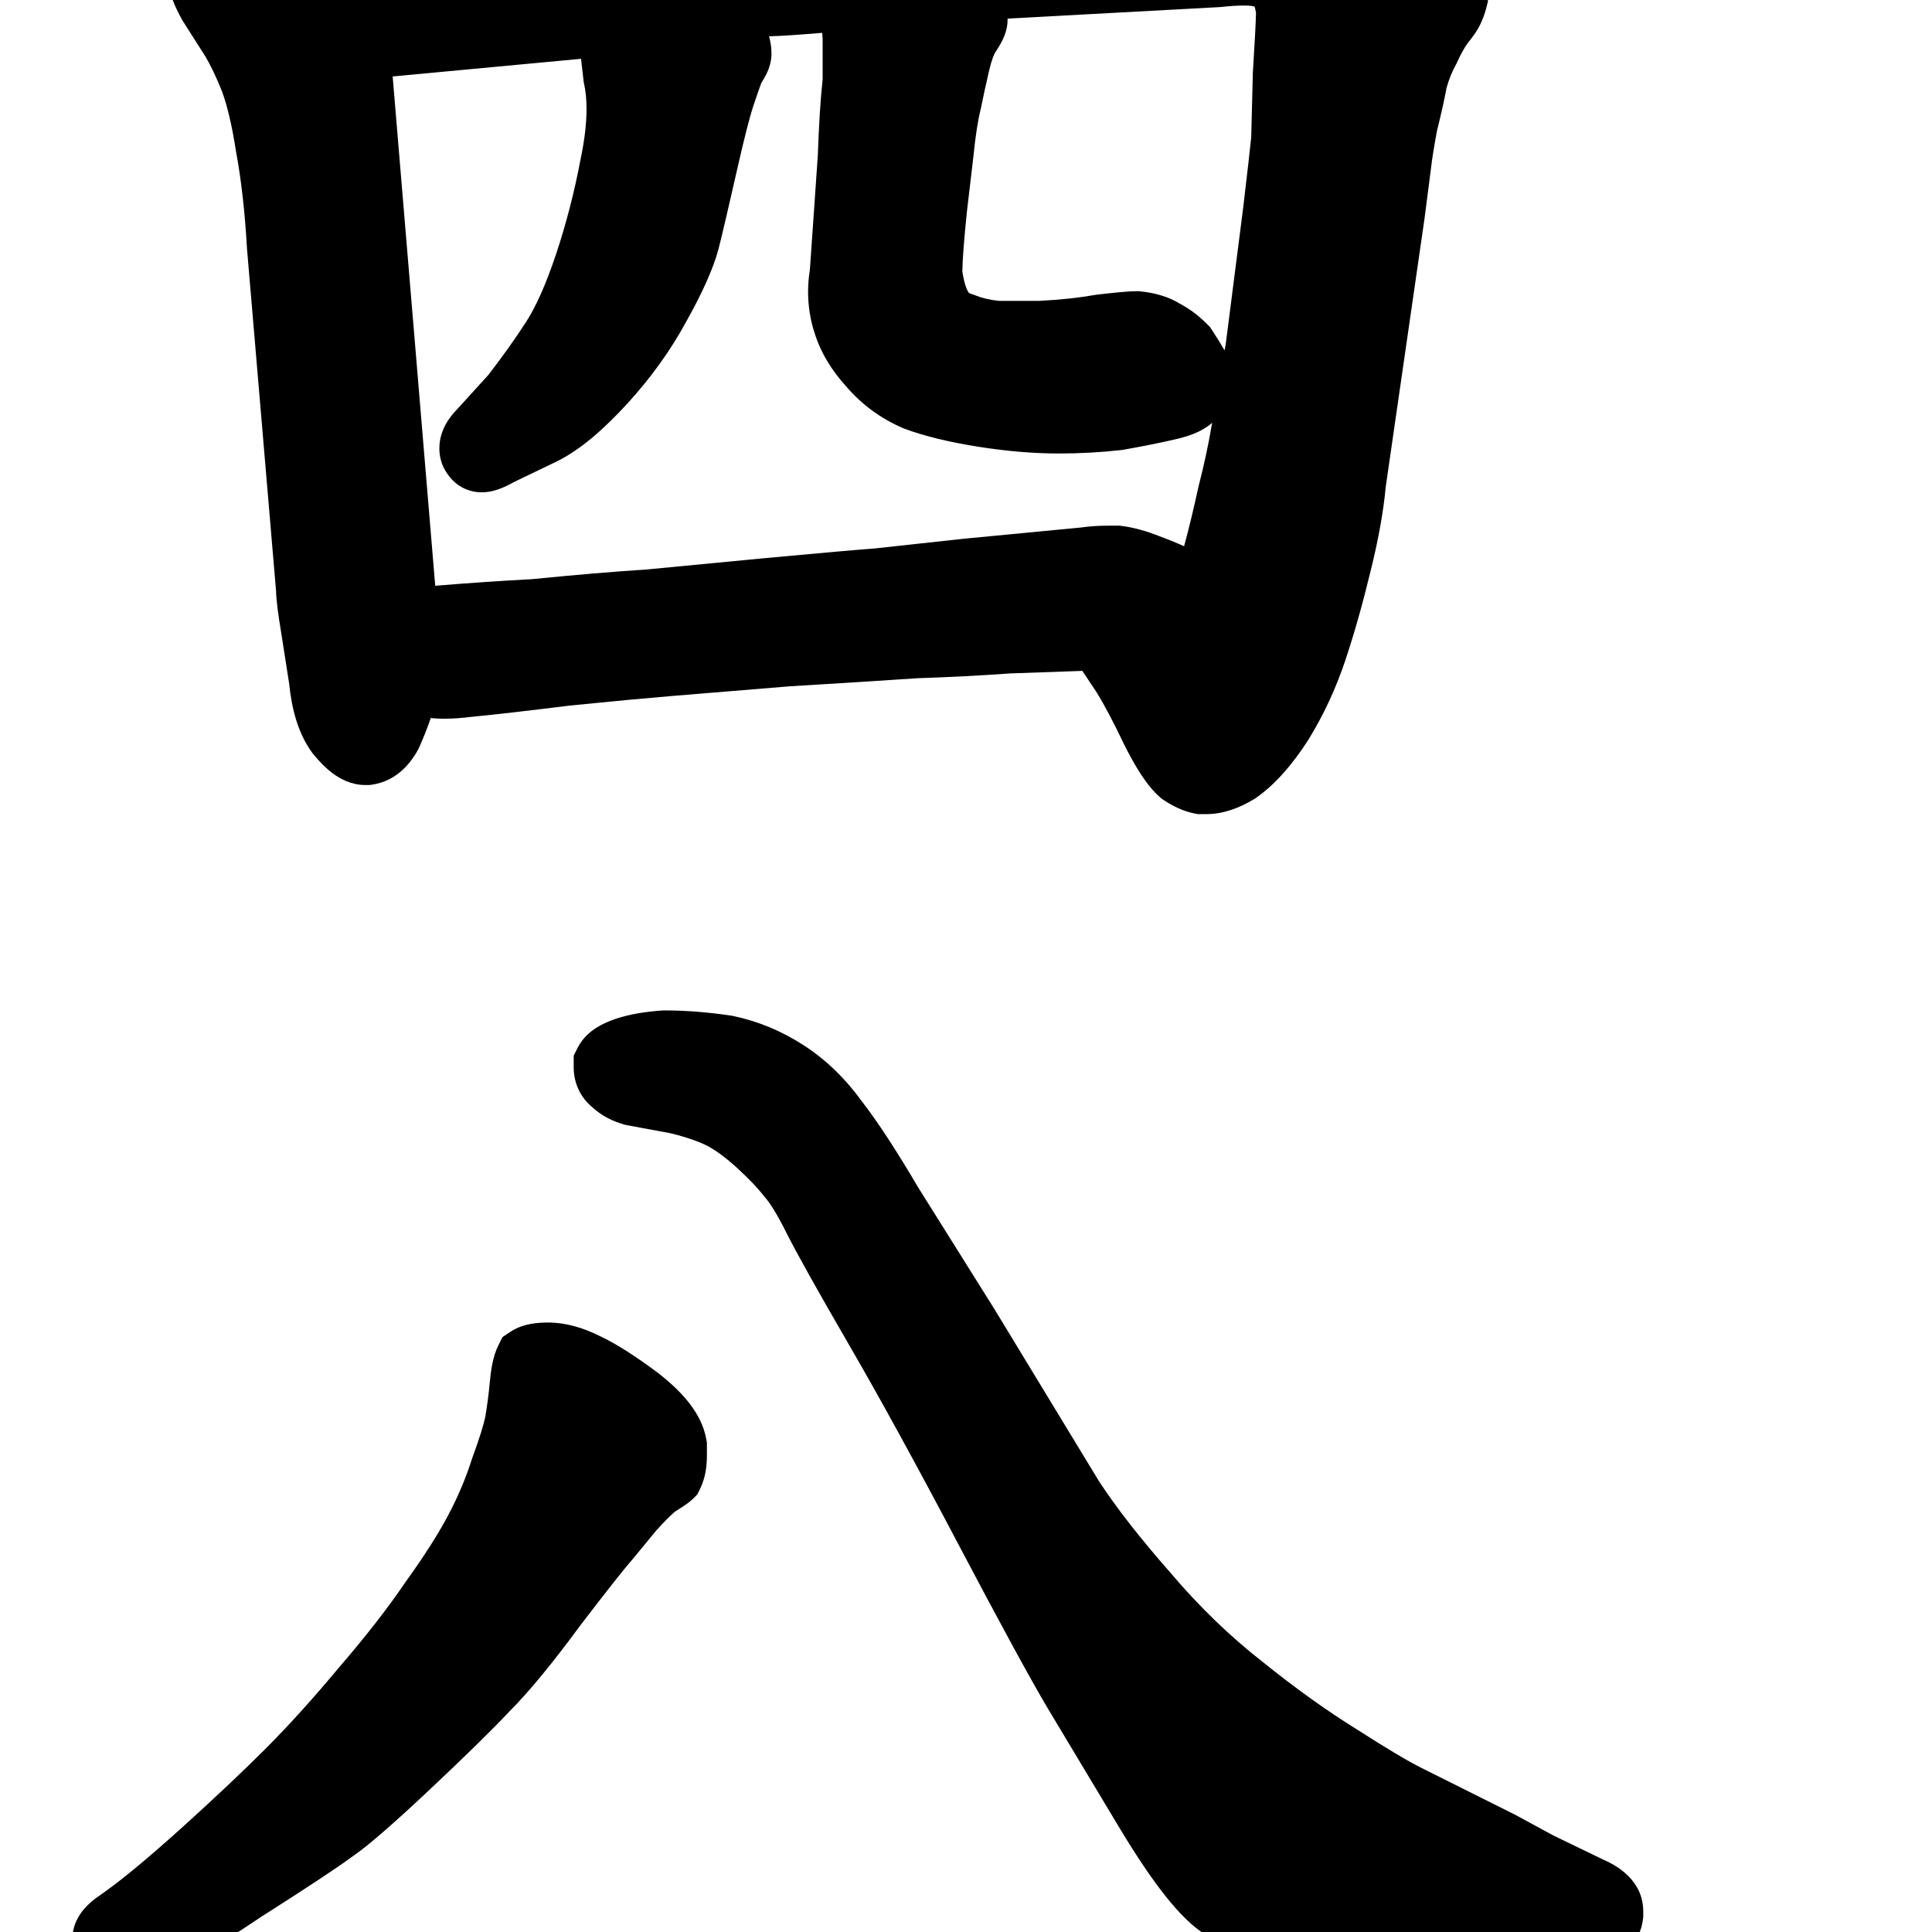 <svg width="350" height="350" viewBox="0 0 350 350" fill="none" xmlns="http://www.w3.org/2000/svg">
<path d="M120.391 183.047H120.159L119.928 183.063C116.884 183.281 114.052 183.734 111.597 184.552C110.42 184.944 109.177 185.463 108.039 186.187C106.935 186.889 105.526 188.042 104.616 189.863L103.93 191.235V193.355C103.93 196.214 105.14 198.79 107.317 200.596C109.011 202.171 111.031 203.133 113.039 203.707L113.336 203.792L121.393 205.284C124.233 205.961 126.481 206.757 128.219 207.613C129.768 208.472 131.556 209.771 133.577 211.624C135.755 213.621 137.333 215.304 138.404 216.682L138.52 216.83L138.643 216.972C139.453 217.897 140.72 219.838 142.409 223.215C144.271 226.939 148.082 233.749 153.733 243.492C159.338 253.156 165.934 265.183 173.527 279.589C181.138 294.031 186.58 304.03 189.799 309.462L189.808 309.477L203.006 331.474L203.011 331.482C205.921 336.299 208.618 340.312 211.099 343.439C213.484 346.448 216.039 349.118 218.755 350.716C222.394 352.856 225.935 354.49 229.347 355.465L229.557 355.525L229.771 355.571C233.224 356.31 238.206 356.594 244.316 356.594H258.181L288.374 355.714C290.126 355.698 292.387 355.293 294.373 353.705C296.504 352 297.391 349.682 297.641 347.677L297.691 347.276V346.285C297.691 340.687 293.001 337.98 290.36 336.847L281.485 332.553C281.46 332.54 281.403 332.51 281.307 332.459C281.232 332.419 281.132 332.366 281.004 332.297C280.675 332.121 280.221 331.876 279.639 331.561C278.475 330.931 276.822 330.031 274.675 328.86L274.573 328.805L257.477 320.257C255.075 319.056 251.22 316.775 245.781 313.278L245.737 313.251L245.693 313.223C240.29 309.869 234.648 305.831 228.768 301.089L228.729 301.057L228.689 301.026C222.81 296.433 217.267 291.081 212.066 284.951L212.029 284.908L211.992 284.866C206.489 278.604 202.225 273.122 199.131 268.402L180.122 237.11L166.376 215.176C162.465 208.53 159.019 203.234 156.06 199.416C153.109 195.352 149.63 191.97 145.601 189.363C141.641 186.801 137.387 185.018 132.863 184.065L132.676 184.026L132.488 183.998C128.301 183.37 124.266 183.047 120.391 183.047Z" fill="black"/>
<path d="M19.333 342.471L19.319 342.481L17.152 344.029L17.014 344.139C16.262 344.74 15.403 345.532 14.686 346.535C13.983 347.52 13.109 349.145 13.109 351.266C13.109 352.658 13.462 354.896 15.306 356.741C16.995 358.43 19.173 359.23 21.367 359.23C22.58 359.23 23.686 358.979 24.554 358.711L28.209 357.867L28.315 357.839C30.643 357.218 33.407 355.852 36.3 354.205C39.314 352.491 42.956 350.186 47.195 347.328C55.541 342.016 61.163 338.315 63.801 336.354C66.691 334.392 71.422 330.235 77.673 324.363C84.1 318.325 88.98 313.552 92.245 310.088C95.884 306.437 100.175 301.194 105.083 294.521C110.182 287.854 113.335 283.88 114.702 282.342L114.783 282.25L118.883 277.272C120.127 275.879 121.241 274.759 122.227 273.883C122.836 273.499 123.357 273.164 123.776 272.885L123.828 272.851C124.135 272.647 124.959 272.101 125.573 271.487L126.319 270.741L126.79 269.798C127.816 267.746 128.062 265.531 128.062 263.668V261.372L127.974 260.842C127.156 255.933 123.339 251.978 119.438 248.898L119.375 248.848L119.31 248.8C115.305 245.796 111.689 243.447 108.558 241.989C105.632 240.538 102.51 239.59 99.297 239.59C98.277 239.59 97.202 239.651 96.157 239.841C95.177 240.019 93.793 240.384 92.469 241.267L91.032 242.225L90.26 243.769C89.26 245.771 88.914 248.374 88.722 250.482C88.546 252.421 88.281 254.469 87.923 256.628C87.623 258.079 86.892 260.497 85.581 264.058L85.528 264.201L85.481 264.347C84.435 267.662 83.027 271.016 81.24 274.41C79.474 277.766 76.922 281.797 73.514 286.53L73.463 286.601L73.414 286.673C70.264 291.306 66.323 296.381 61.561 301.904L61.526 301.945L61.491 301.987C56.704 307.732 52.247 312.658 48.119 316.787C43.921 320.984 38.83 325.789 32.832 331.206C27.042 336.417 22.564 340.136 19.333 342.471Z" fill="black"/>
<path fill-rule="evenodd" clip-rule="evenodd" d="M235.801 -28.109C234.015 -28.109 231.73 -27.556 229.696 -27.001L229.617 -26.98L229.538 -26.956C228.066 -26.515 225.92 -26.082 222.983 -25.715L222.638 -25.672L222.3 -25.593C219.342 -24.897 215.844 -24.351 211.775 -23.981L211.486 -23.955L211.201 -23.903C207.124 -23.162 201.644 -22.402 194.709 -21.631L175.914 -19.869L175.815 -19.856C169.554 -19.073 165.383 -18.602 163.191 -18.419L163.171 -18.417L59.744 -9.172L55.78 -10.659L49.137 -11.608C47.342 -11.984 45.839 -12.28 44.654 -12.486C43.613 -12.667 42.311 -12.875 41.27 -12.875H40.808L40.35 -12.81C38.792 -12.587 37.148 -12.254 35.706 -11.678C34.751 -11.296 31.497 -9.905 30.569 -6.194L30.375 -5.417V-4.324C30.375 -2.694 30.827 -1.207 31.228 -0.138C31.665 1.027 32.255 2.245 32.926 3.476L33.031 3.668L37.202 10.222C38.123 11.768 39.125 13.831 40.188 16.479C41.133 19.022 42.016 22.621 42.755 27.426L42.77 27.524L42.788 27.621C43.704 32.564 44.362 38.339 44.741 44.972L44.746 45.062L50.008 107.032C50.05 108.839 50.431 111.569 50.966 114.778L52.397 123.935C52.856 128.537 54.032 132.894 56.521 136.315L56.629 136.465L56.747 136.608C57.81 137.908 59.01 139.167 60.35 140.151C61.624 141.085 63.63 142.215 66.172 142.215H66.927L67.384 142.15C71.562 141.553 74.17 138.629 75.662 135.942L75.803 135.689L75.92 135.425C76.745 133.569 77.422 131.893 77.905 130.446L77.936 130.353L78.017 130.084C78.869 130.171 79.714 130.203 80.527 130.203C82.014 130.203 83.628 130.083 85.338 129.872C89.518 129.472 95.493 128.785 103.226 127.819C110.986 127.043 117.169 126.464 121.79 126.079L143.098 124.328C152.772 123.747 160.446 123.262 166.113 122.871C171.966 122.675 177.635 122.382 183.118 121.992L196.076 121.537L198.684 125.449C200.067 127.708 201.693 130.77 203.565 134.701L203.592 134.757L203.62 134.813C205.561 138.695 207.714 142.341 210.184 144.459L210.482 144.714L210.809 144.932C212.416 146.003 214.284 146.947 216.362 147.362L216.993 147.488H218.516C221.676 147.488 224.604 146.322 227.133 144.804L227.315 144.695L227.489 144.575C230.983 142.156 234.068 138.566 236.856 134.277L236.895 134.217L236.933 134.156C239.744 129.615 242.007 124.761 243.725 119.606C245.352 114.724 246.864 109.377 248.265 103.575C249.669 97.954 250.612 92.799 251.047 88.139L258.061 39.623L259.247 30.435L259.253 30.378C259.418 28.891 259.763 26.696 260.318 23.721C261.063 20.732 261.649 18.113 262.063 15.887C262.515 14.295 263.085 12.917 263.748 11.723L263.889 11.47L264.006 11.206C264.597 9.876 265.225 8.761 265.87 7.831C266.72 6.798 267.815 5.36 268.45 3.779C268.867 2.853 269.149 1.876 269.353 1.061L269.547 0.285V-0.516C269.547 -2.379 268.937 -3.996 268.424 -5.095C267.867 -6.289 267.13 -7.483 266.321 -8.638L266.227 -8.772L266.127 -8.901C264.636 -10.817 263.04 -12.633 261.338 -14.346C259.374 -16.533 256.396 -18.816 252.883 -21.158C249.288 -23.555 246.094 -25.43 243.488 -26.473C241.017 -27.461 238.422 -28.109 235.801 -28.109ZM139.762 9.738C139.762 8.635 139.603 7.581 139.32 6.585L139.489 6.567C141.243 6.539 144.44 6.324 148.946 5.949L149.027 7.049V14.365C148.634 18.03 148.348 22.642 148.156 28.151L146.72 48.838C146.51 50.18 146.391 51.508 146.391 52.805C146.391 55.393 146.777 57.922 147.579 60.355C148.687 63.912 150.673 67.12 153.286 69.993C156.077 73.261 159.499 75.773 163.469 77.51L163.629 77.58L163.792 77.641C167.467 79.019 171.931 80.082 177.059 80.903C182.232 81.73 187.168 82.156 191.855 82.156C195.612 82.156 199.368 81.948 203.12 81.531L203.327 81.508L203.532 81.471C206.913 80.875 209.941 80.271 212.605 79.657C214.213 79.31 215.863 78.83 217.321 78.101C217.954 77.785 218.782 77.306 219.592 76.604C218.92 80.544 218.123 84.27 217.207 87.785L217.173 87.914L217.144 88.045C216.257 92.128 215.377 95.763 214.507 98.959C213.041 98.298 211.536 97.685 209.992 97.121C207.716 96.218 205.44 95.559 203.209 95.281L202.807 95.231H200.645C199.024 95.231 197.407 95.342 195.796 95.565C193.448 95.78 186.348 96.461 174.53 97.604L174.491 97.608L158.457 99.357C155.57 99.567 148.895 100.157 138.522 101.118L138.511 101.118L117.214 103.161C111.129 103.555 104.202 104.141 96.439 104.916C90.887 105.209 85.022 105.61 78.845 106.118L71.134 13.851L105.261 10.652L105.749 14.917L105.823 15.25C106.093 16.466 106.254 17.937 106.254 19.699C106.254 22.291 105.929 25.254 105.221 28.614L105.207 28.684L105.193 28.755C104.074 34.723 102.585 40.491 100.728 46.062C98.863 51.657 97.018 55.677 95.285 58.356C93.29 61.439 91.01 64.639 88.439 67.955L82.841 74.113C81.508 75.473 79.594 77.898 79.594 81.223C79.594 82.405 79.848 84.196 81.052 85.839C81.539 86.574 82.216 87.329 83.147 87.949C84.477 88.836 85.933 89.188 87.266 89.188C88.8 89.188 90.107 88.727 90.852 88.43C91.646 88.112 92.444 87.708 93.21 87.278L100.969 83.543L101.012 83.521C105.193 81.431 109.444 77.719 113.745 73.008L113.755 72.997C117.971 68.359 121.501 63.457 124.307 58.285C127.112 53.272 129.177 48.816 130.167 45.105L130.18 45.055L130.193 45.006C130.992 41.807 132.08 37.159 133.45 31.092C134.819 25.027 135.832 21.118 136.498 19.118C137.123 17.246 137.589 15.912 137.911 15.052C138.226 14.552 138.527 14.036 138.783 13.524L138.791 13.507C139.022 13.045 139.762 11.567 139.762 9.738ZM182.535 3.586C182.535 3.513 182.534 3.441 182.533 3.368L221.102 1.277L221.284 1.257C222.869 1.081 224.184 1.004 225.254 1.004C225.79 1.004 226.199 1.023 226.496 1.05C226.76 1.074 226.884 1.1 226.901 1.103C226.903 1.104 226.902 1.103 226.901 1.103L226.983 1.124L227.067 1.142C227.15 1.161 227.225 1.179 227.291 1.197C227.365 1.469 227.451 1.839 227.537 2.324C227.503 3.947 227.323 7.483 226.97 13.141L226.962 13.263L226.672 24.857C226.469 26.844 225.997 30.994 225.248 37.363L222.053 62.34C221.984 62.708 221.914 63.086 221.843 63.474C221.082 62.163 220.311 60.919 219.529 59.746L219.172 59.211L218.717 58.755C217.268 57.306 215.654 56.03 213.855 55.078C211.604 53.679 209.05 53.031 206.565 52.782L206.242 52.75H205.918C204.485 52.75 201.933 53.002 198.713 53.38L198.527 53.402L198.343 53.435C195.384 53.957 192.004 54.321 188.183 54.508H181.012C179.345 54.348 177.918 53.999 176.691 53.508L176.423 53.4L176.145 53.317C175.557 53.141 175.452 52.969 175.401 52.886L175.395 52.875C175.134 52.458 174.668 51.365 174.336 49.152C174.369 47.098 174.629 43.537 175.172 38.284L176.345 28.312L176.351 28.256C176.727 24.496 177.176 21.72 177.654 19.811L177.691 19.661L177.721 19.509C178.096 17.634 178.57 15.452 179.146 12.958C179.396 11.876 179.641 11.053 179.864 10.447C179.974 10.149 180.07 9.926 180.147 9.768C180.184 9.69 180.215 9.632 180.237 9.593C180.26 9.553 180.272 9.535 180.272 9.535C180.733 8.843 181.19 8.103 181.556 7.372L181.564 7.355C181.796 6.893 182.535 5.415 182.535 3.586Z" fill="black"/>
</svg>
